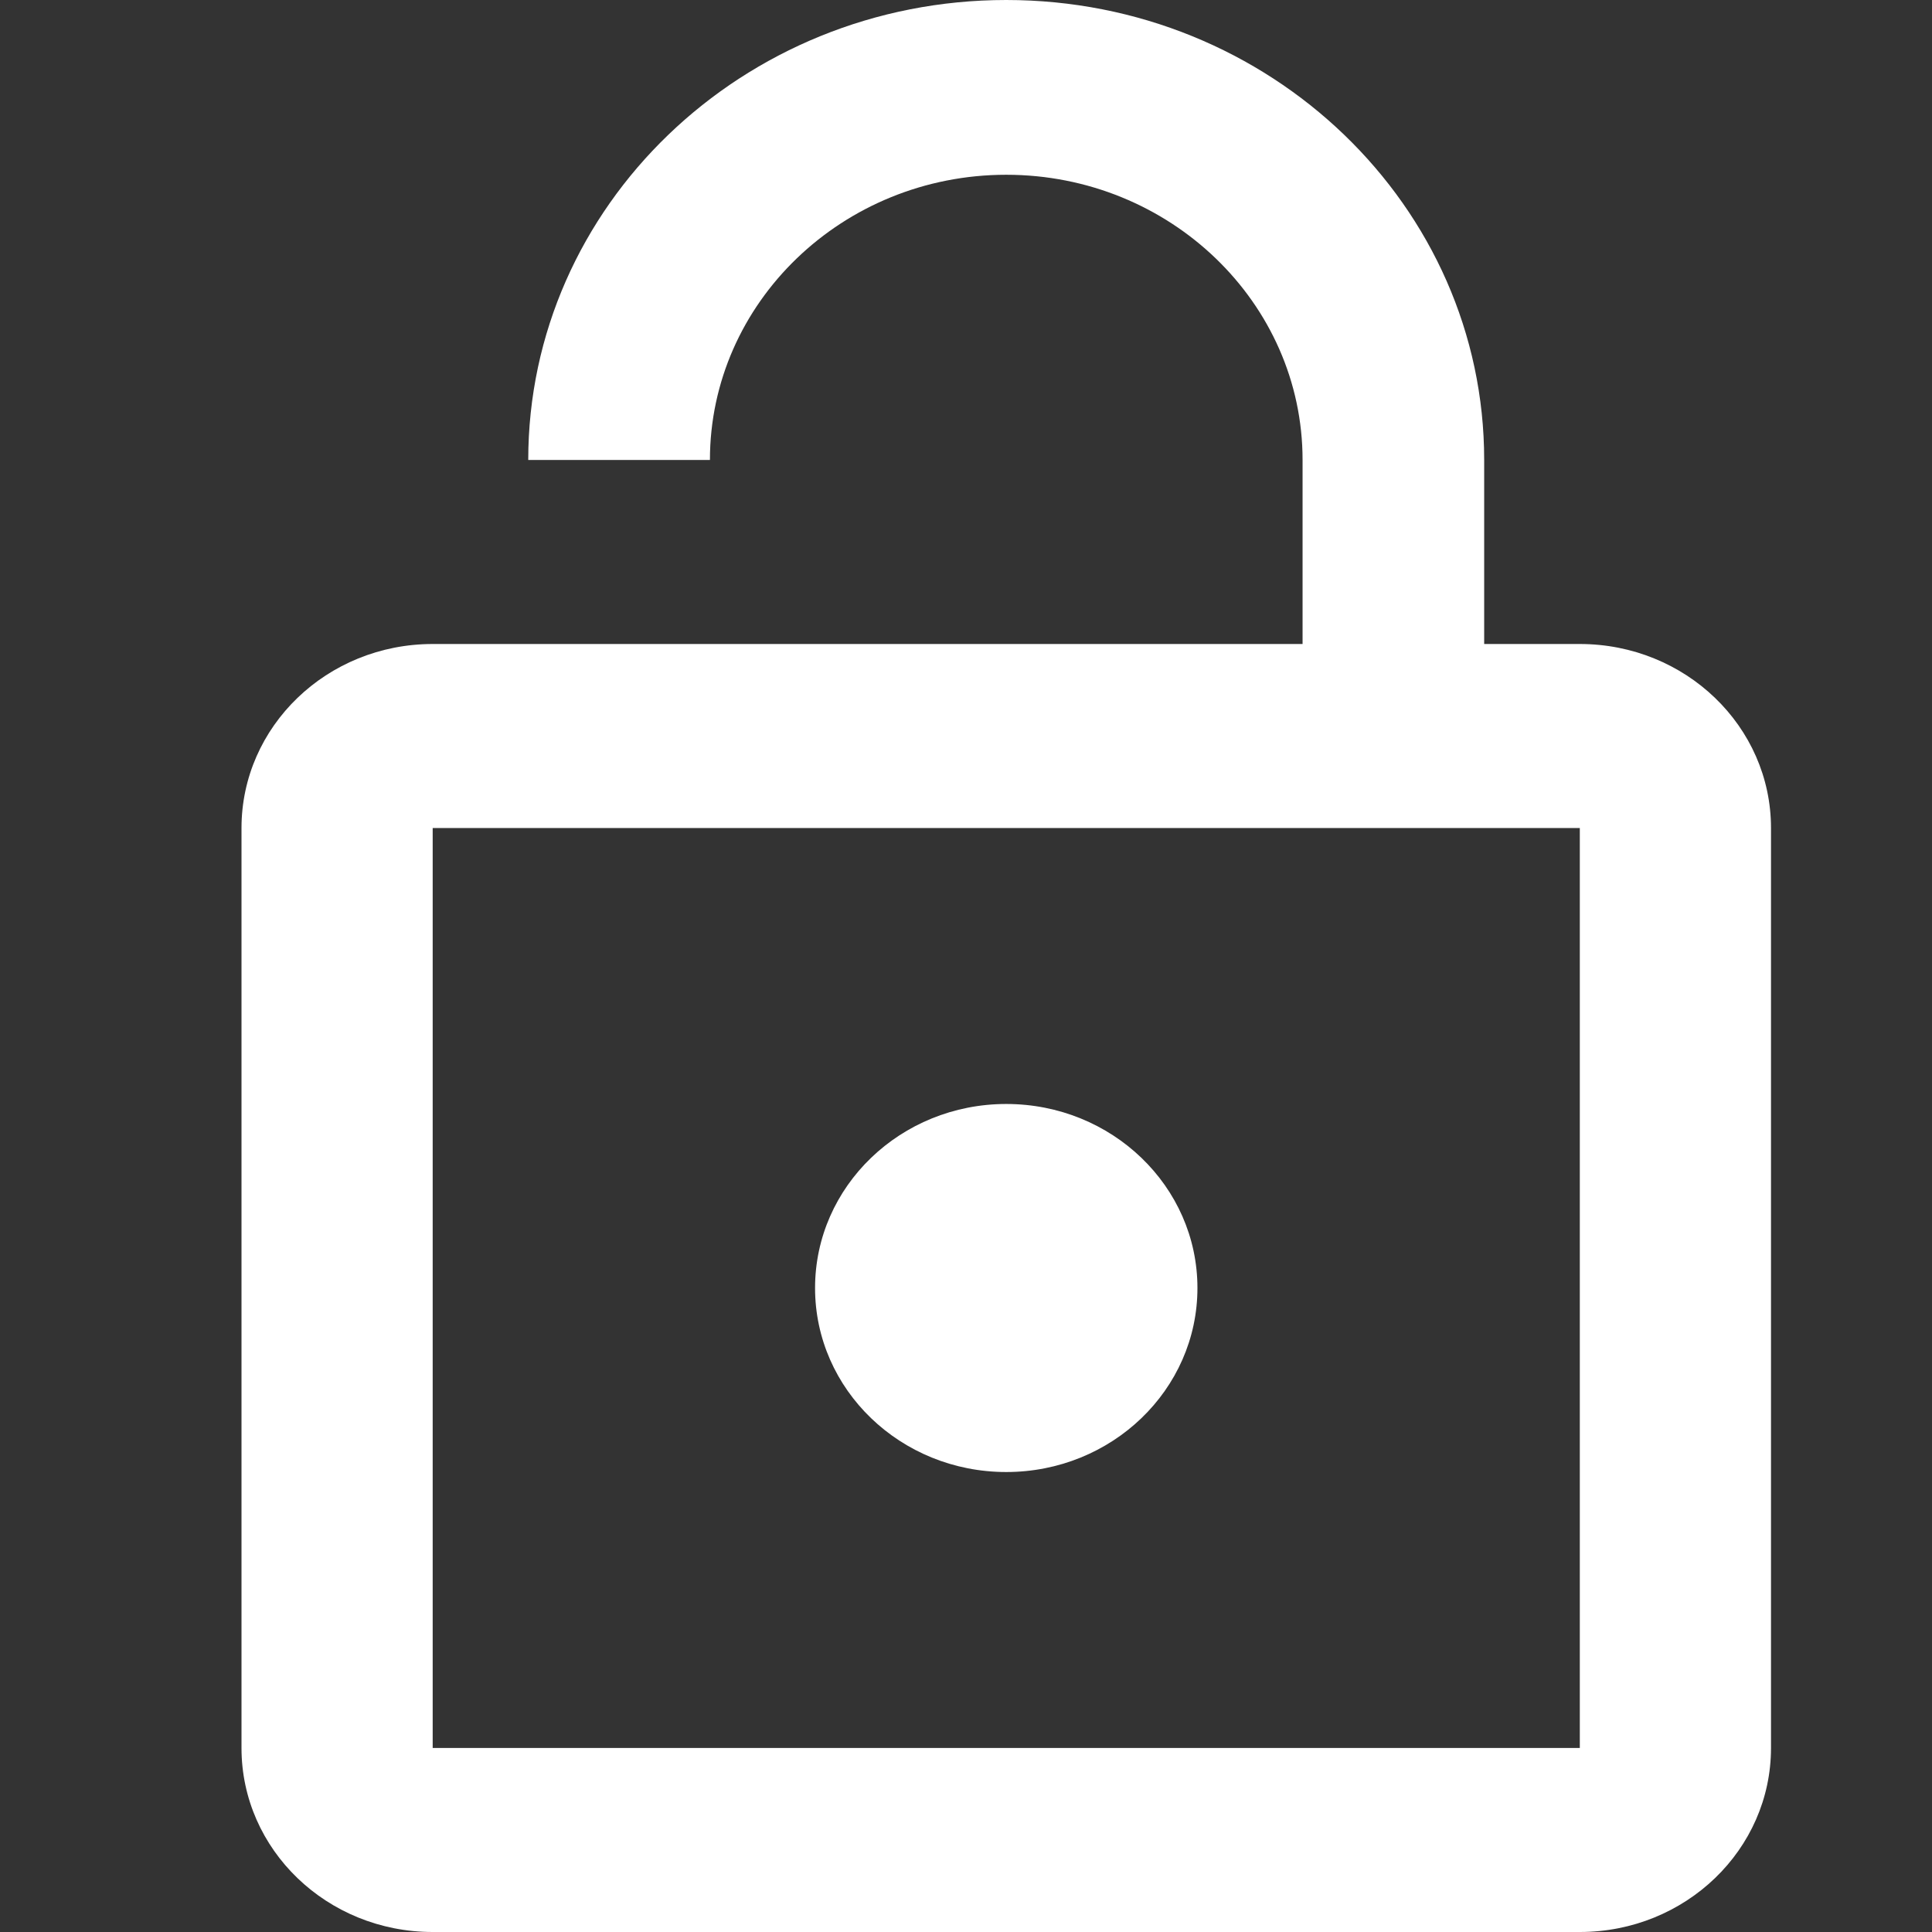 <?xml version="1.0" encoding="UTF-8"?>
<svg width="24px" height="24px" viewBox="0 0 24 24" version="1.1" xmlns="http://www.w3.org/2000/svg" xmlns:xlink="http://www.w3.org/1999/xlink">
    <rect x="0" y="0" width="24" height="24" fill="#333333" stroke="none"/>
    <!-- Generator: Sketch 52.6 (67491) - http://www.bohemiancoding.com/sketch -->
    <title>Desktop</title>
    <desc>Created with Sketch.</desc>
    <g id="Desktop" stroke="none" stroke-width="1" fill="none" fill-rule="evenodd">
        <g id="unlock-icon" transform="translate(3, 0)" fill="#FFFFFF" fill-rule="nonzero">
            <path d="M9.5,18.286 C10.812,18.286 11.875,17.263 11.875,16 C11.875,14.737 10.812,13.714 9.5,13.714 C8.188,13.714 7.125,14.737 7.125,16 C7.125,17.263 8.188,18.286 9.5,18.286 Z M16.625,8 L15.437,8 L15.437,5.714 C15.437,2.56 12.778,0 9.5,0 C6.223,0 3.562,2.56 3.562,5.714 L5.819,5.714 C5.819,3.76 7.469,2.171 9.5,2.171 C11.531,2.171 13.181,3.76 13.181,5.714 L13.181,8 L2.375,8 C1.063,8 0,9.023 0,10.286 L0,21.714 C0,22.977 1.063,24 2.375,24 L16.625,24 C17.937,24 19,22.977 19,21.714 L19,10.286 C19,9.023 17.937,8 16.625,8 Z M16.625,21.714 L2.375,21.714 L2.375,10.286 L16.625,10.286 L16.625,21.714 Z" id="Shape"></path>
        </g>
    </g>
</svg>